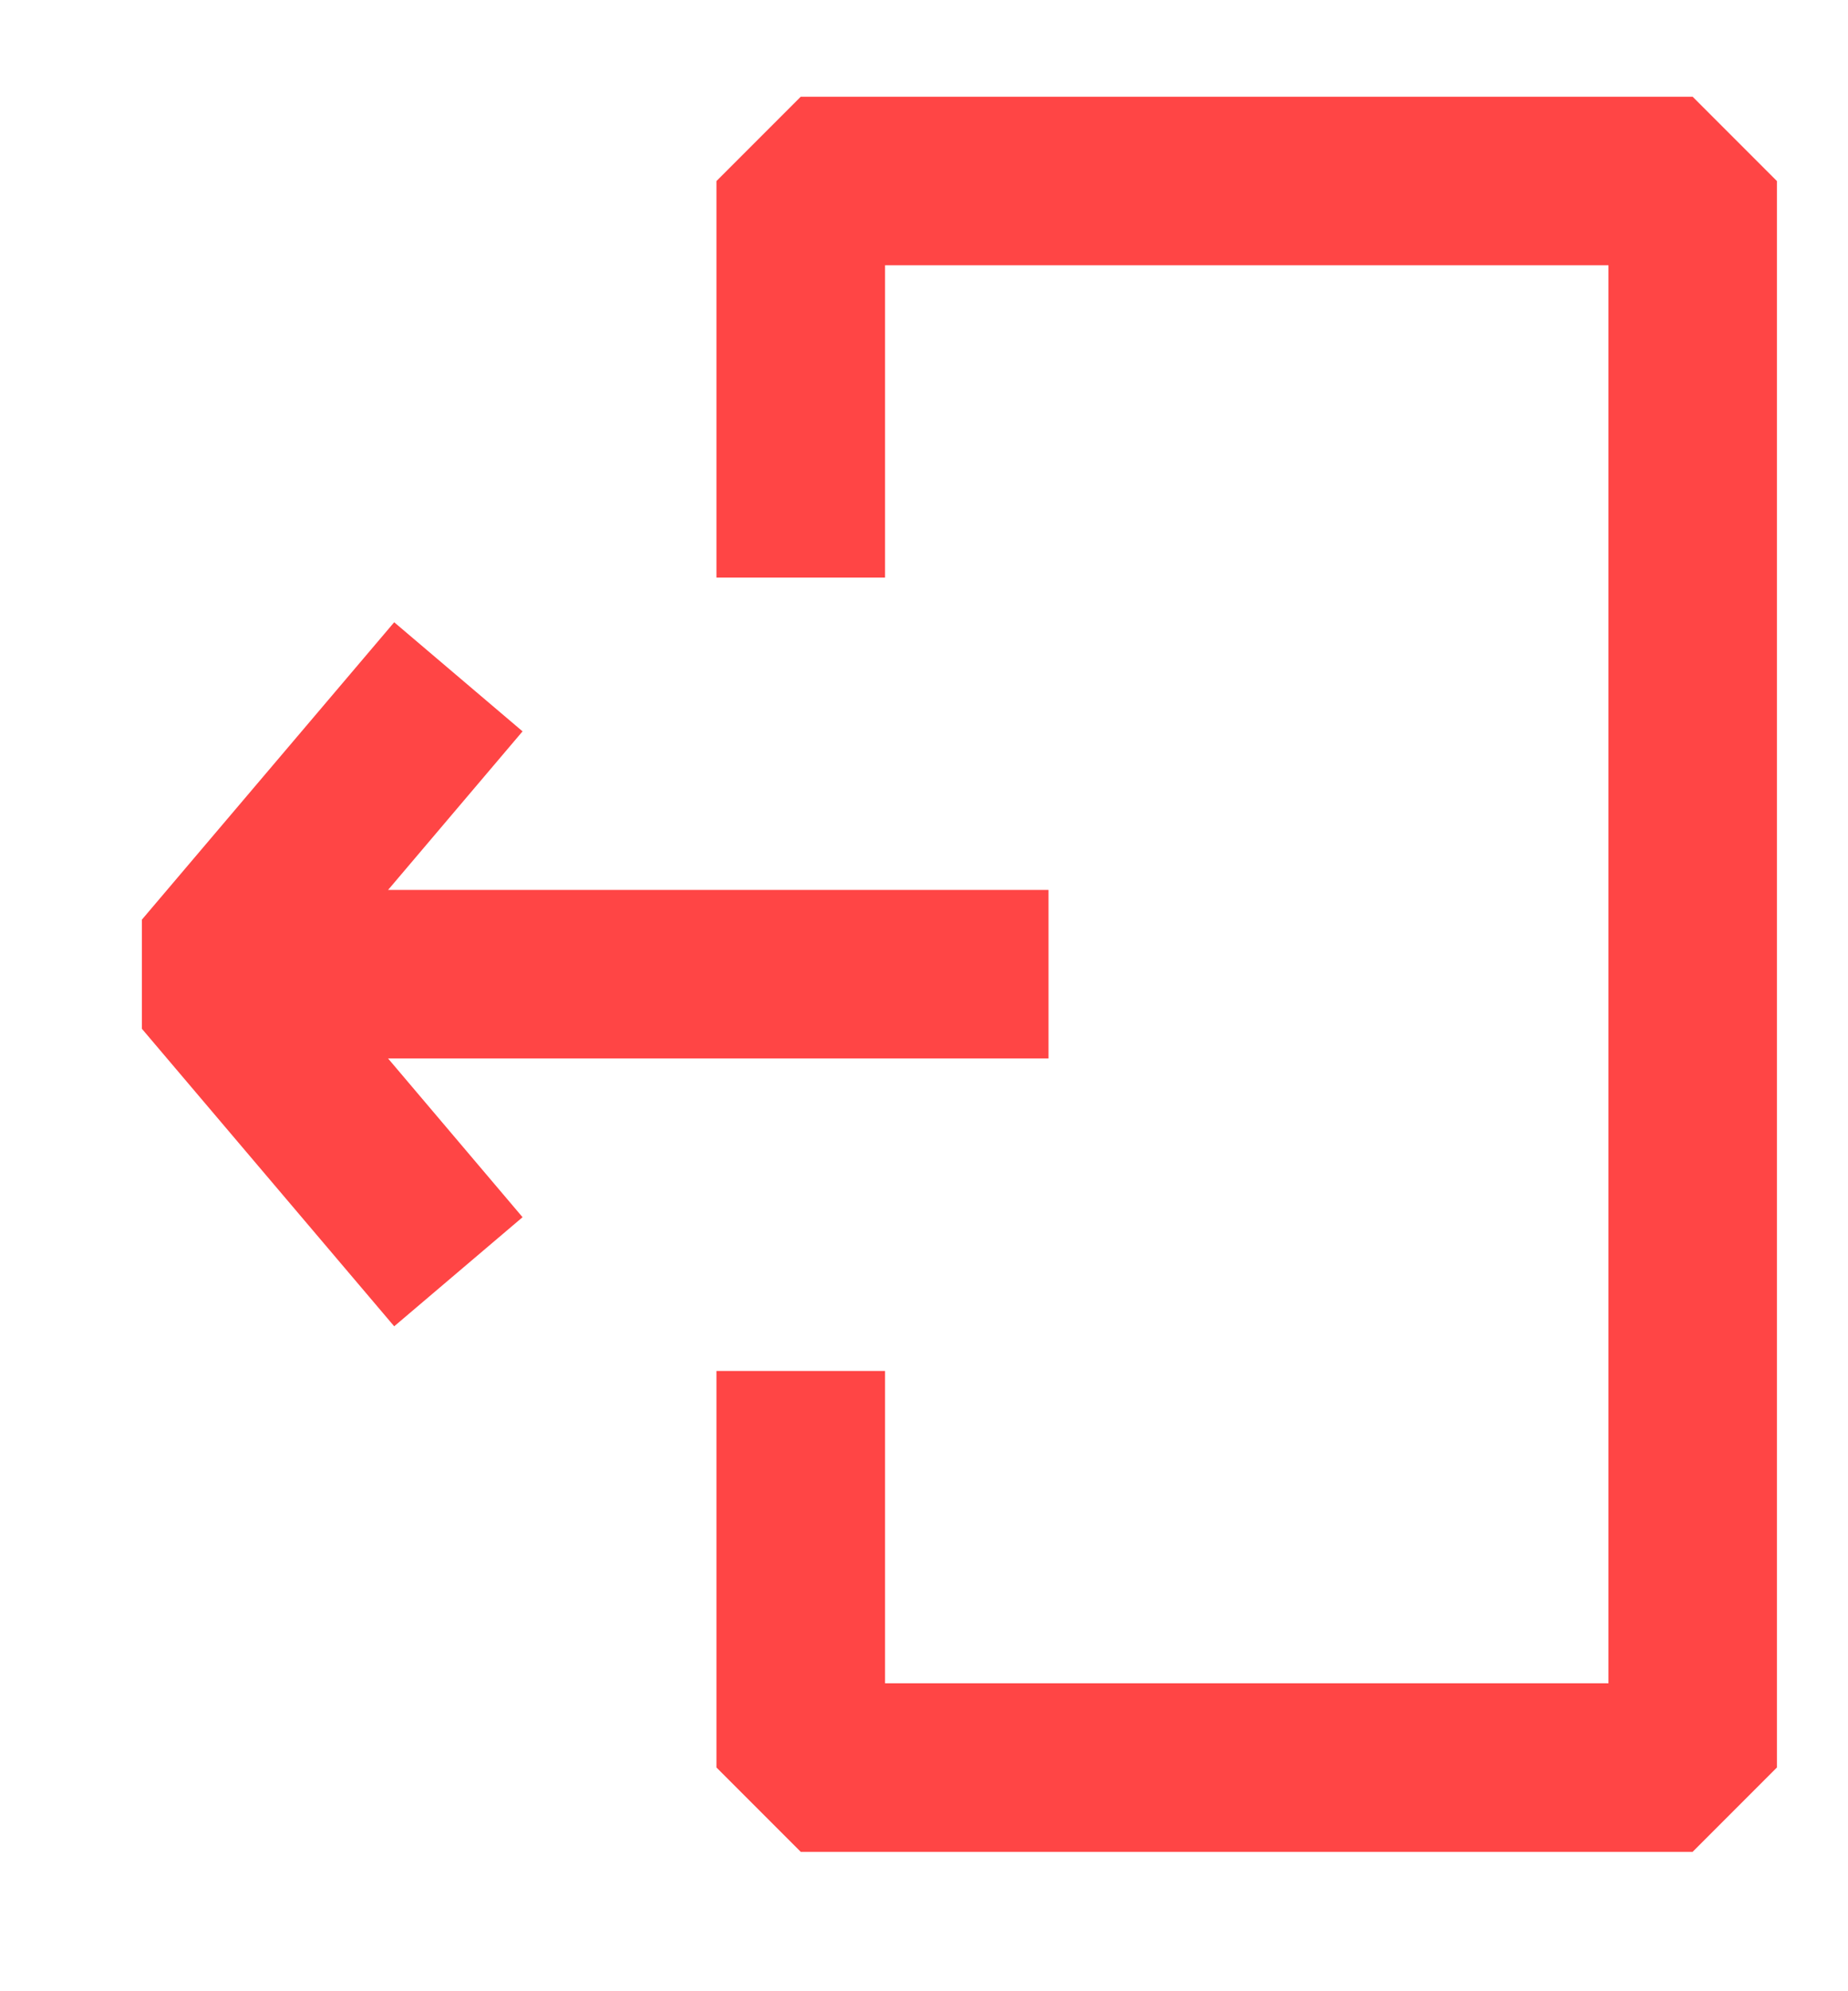 <svg width="13" height="14" viewBox="0 0 13 14" fill="none" xmlns="http://www.w3.org/2000/svg">
<path fill-rule="evenodd" clip-rule="evenodd" d="M5.04 1.273L5.633 0.68H11.907L12.5 1.273V12.427L11.907 13.02H5.633L5.04 12.427V9.639H6.226V11.835H11.315V1.865H6.226V4.061H5.04V1.273Z" fill="#FF4545"/>
<path fill-rule="evenodd" clip-rule="evenodd" d="M2.73 7.442L3.676 8.558L2.773 9.325L0.998 7.233V6.466L2.773 4.375L3.676 5.142L2.73 6.257H7.376V7.442H2.73Z" fill="#FF4545"/>
</svg>
